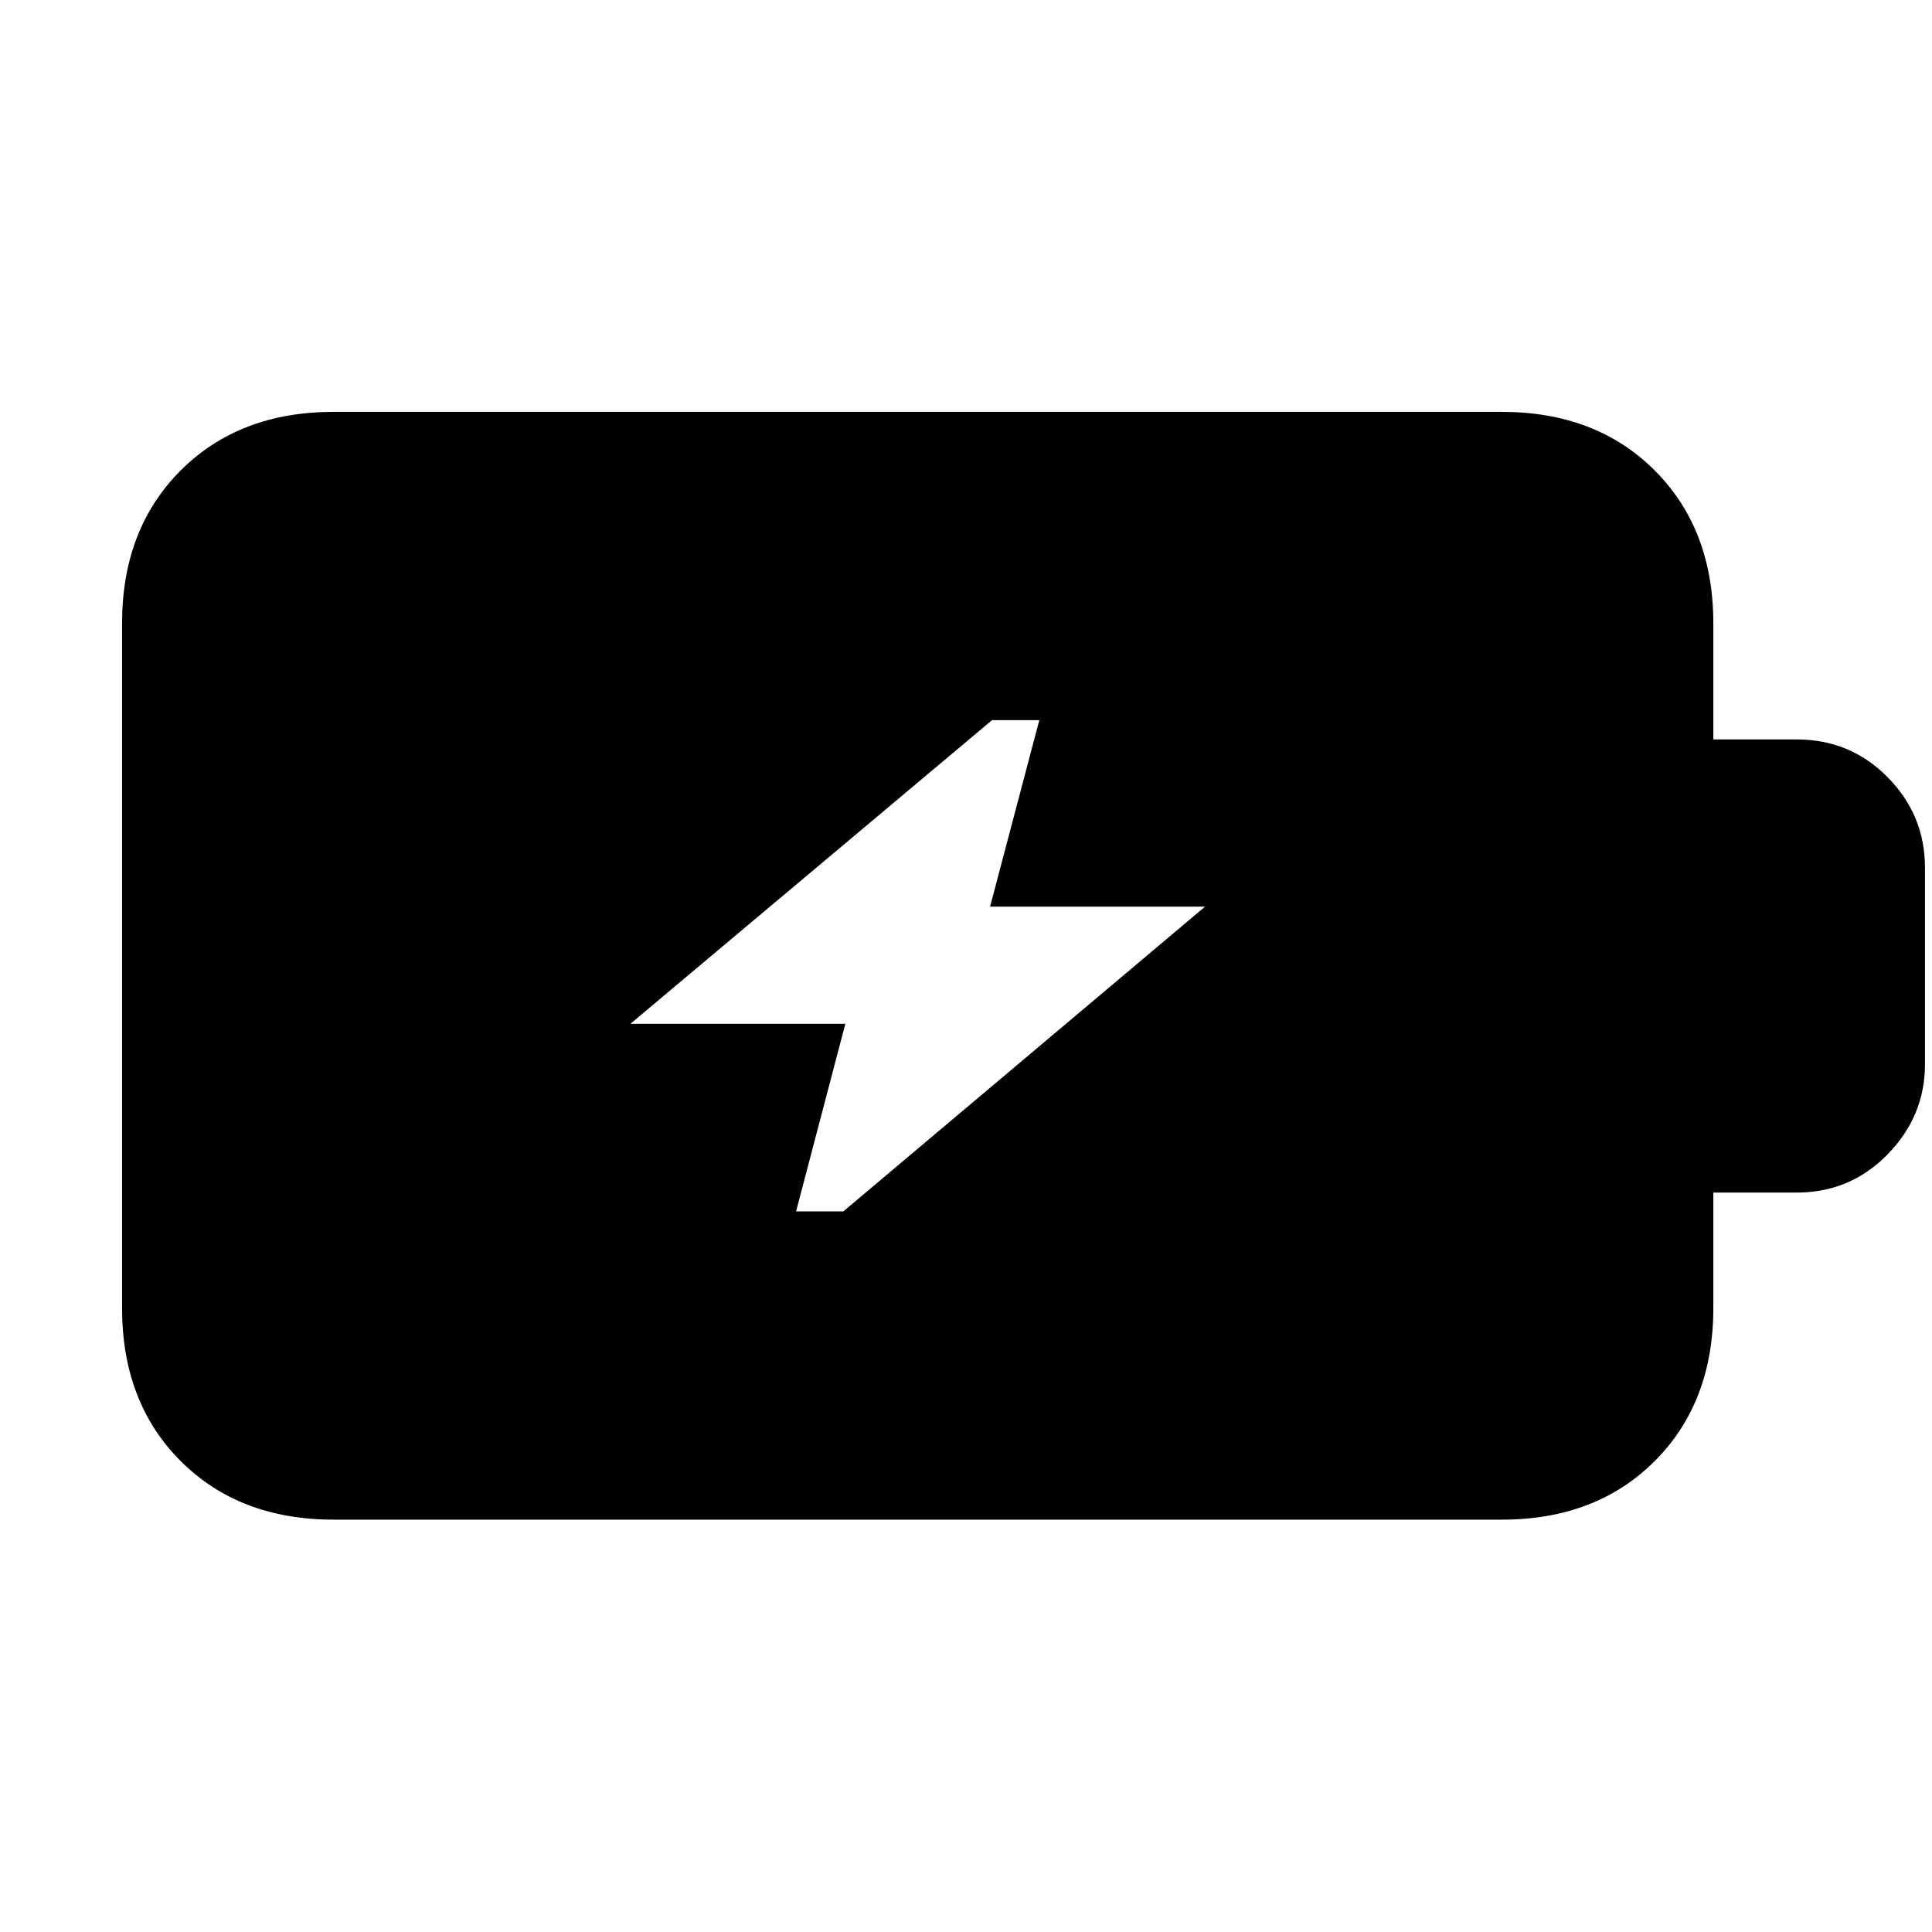 <svg xmlns="http://www.w3.org/2000/svg" height="20" viewBox="0 -960 960 960" width="20"><path d="M395.57-358.07h23.48l179.71-151.41h-106.8l24.47-92.69h-23.48L313.24-451.28h106.8l-24.47 93.21ZM165.83-204.89q-46.93 0-76.06-29.12-29.12-29.13-29.12-76.06v-340.1q0-46.93 29.12-76.06 29.13-29.12 76.06-29.12h580.34q46.93 0 76.06 29.12 29.12 29.13 29.12 76.06v57.58h41.3q26.77 0 45.32 18.79t18.55 45.08v97.44q0 25.84-18.55 44.85-18.55 19.02-45.32 19.02h-41.3v57.34q0 46.93-29.12 76.06-29.13 29.12-76.06 29.12H165.83Z"/></svg>